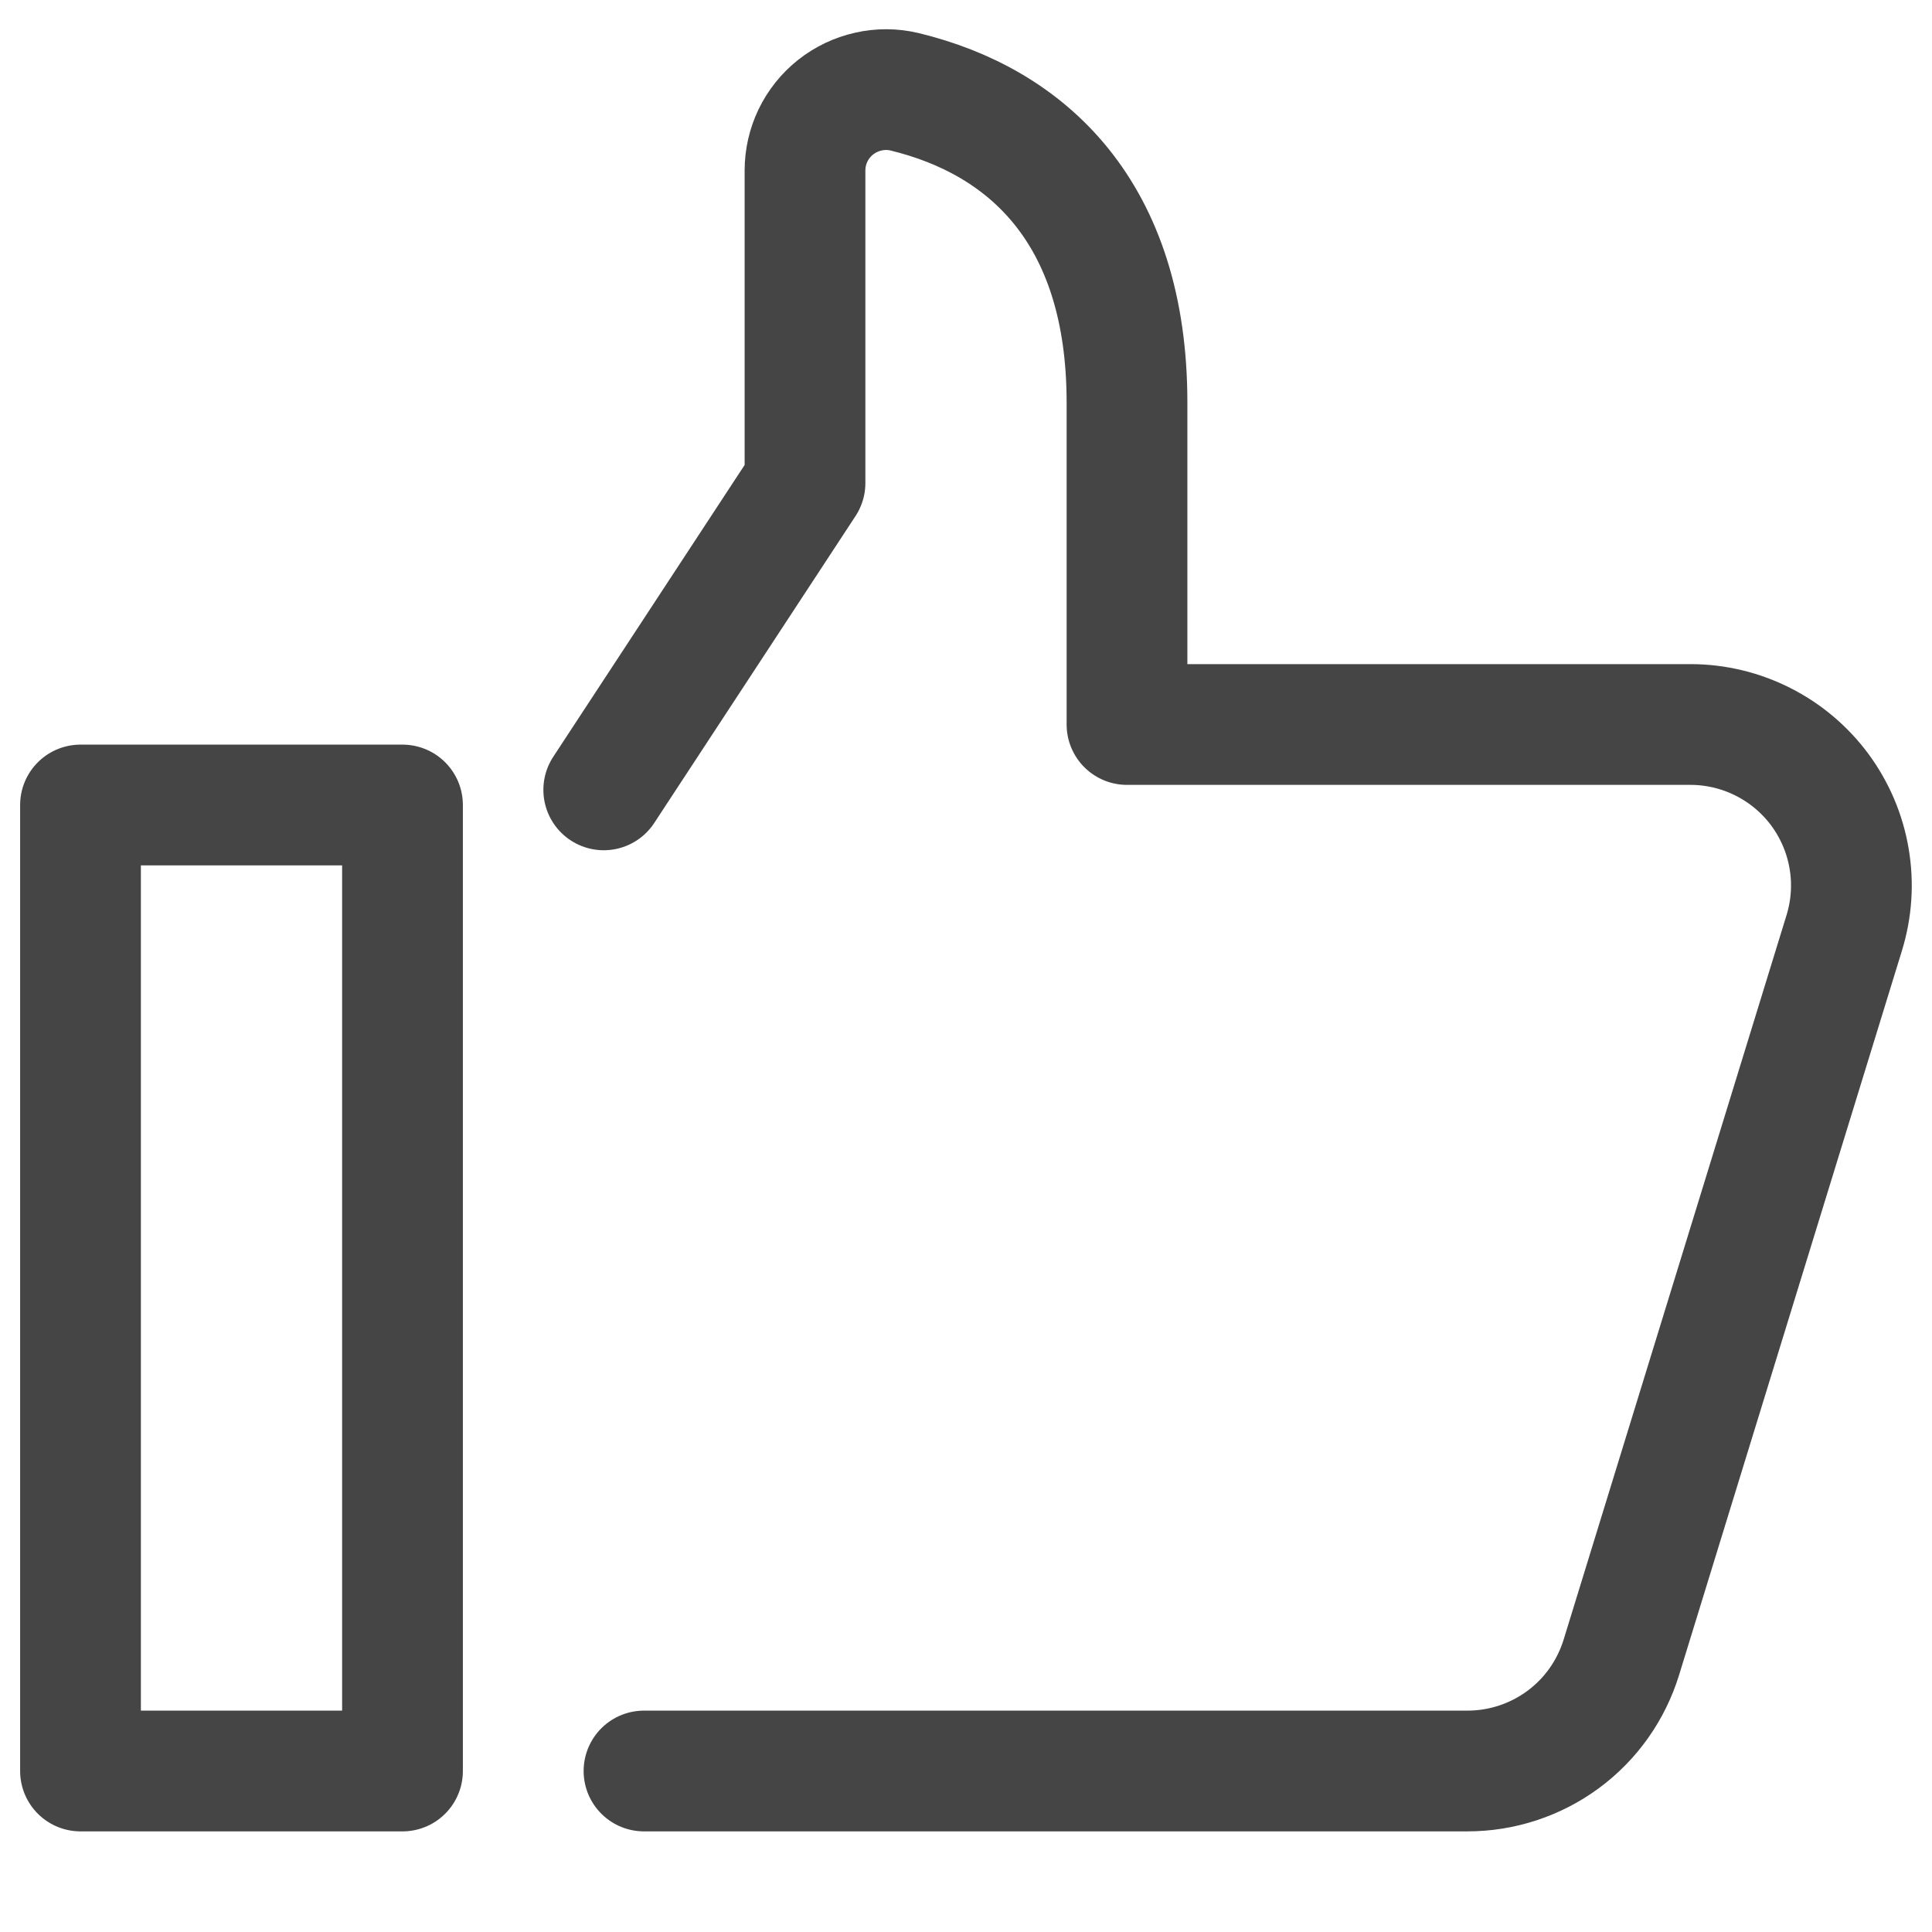 <svg width="24" height="24" viewBox="0 0 24 24" fill="none" xmlns="http://www.w3.org/2000/svg">
<path d="M8 22H18.229C18.657 22 19.073 21.863 19.418 21.609C19.762 21.355 20.015 20.997 20.141 20.588L22.91 11.588C23.002 11.289 23.023 10.973 22.97 10.664C22.918 10.356 22.793 10.064 22.608 9.812C22.422 9.561 22.18 9.356 21.9 9.215C21.621 9.074 21.313 9 21 9H14V5C14 2.627 12.749 1.506 11.236 1.14C11.088 1.105 10.935 1.104 10.787 1.138C10.639 1.171 10.5 1.237 10.381 1.331C10.262 1.425 10.166 1.545 10.1 1.681C10.034 1.818 10 1.967 10 2.119V6L7.5 9.812" stroke="#454545" stroke-width="1.5" stroke-linecap="round" stroke-linejoin="round"/>
<path d="M5 10H1V22H5V10Z" stroke="#454545" stroke-width="1.5" stroke-linecap="round" stroke-linejoin="round"/>
</svg>
